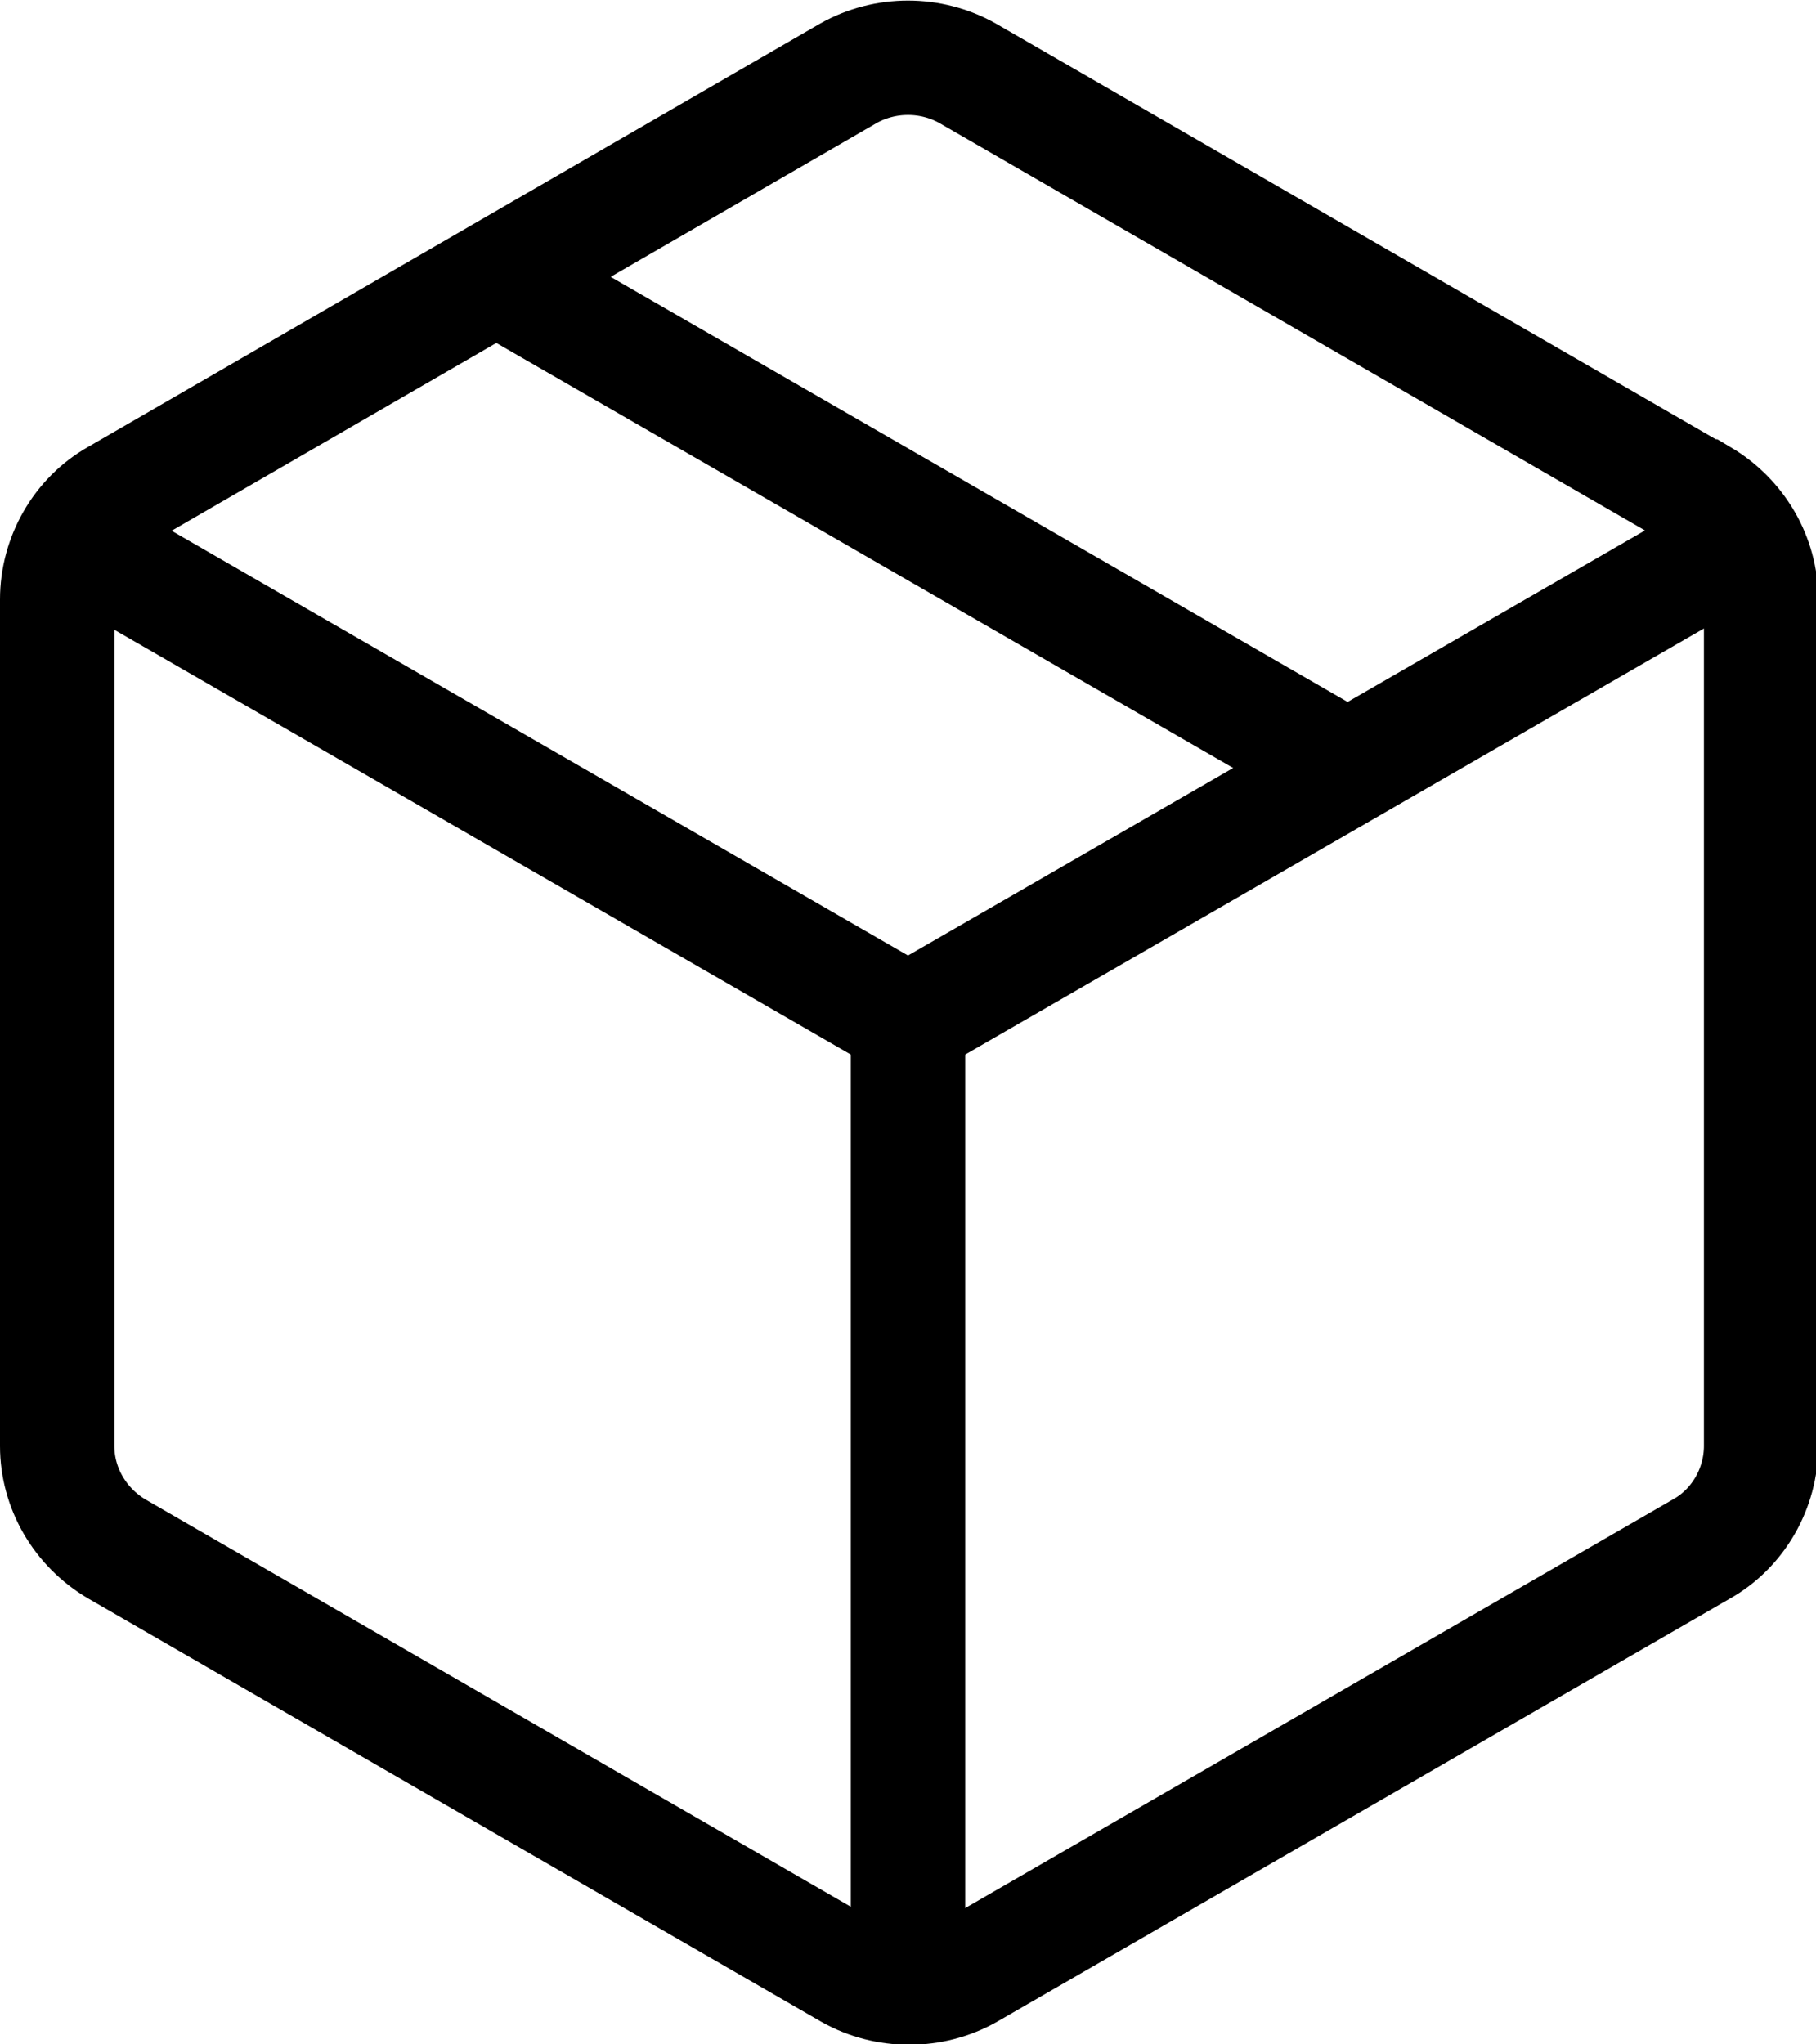<?xml version="1.0" encoding="UTF-8"?>
<svg id="Layer_1" data-name="Layer 1" xmlns="http://www.w3.org/2000/svg" viewBox="0 0 15.88 17.87">
  <defs>
    <style>
      .cls-1 {
        fill: none;
        stroke: #000;
        stroke-miterlimit: 10;
      }
    </style>
  </defs>
  <path class="cls-1" d="m14.87,4.34L8.46.64c-.32-.18-.72-.18-1.04,0L1.02,4.34c-.32.18-.52.53-.52.9v7.4c0,.37.2.71.52.9l6.41,3.7c.32.18.72.18,1.04,0l6.41-3.7c.32-.18.52-.53.52-.9v-7.4c0-.37-.2-.71-.52-.9Z"/>
  <polyline class="cls-1" points=".5 4.64 7.94 8.93 15.38 4.64"/>
  <line class="cls-1" x1="4.46" y1="2.49" x2="11.9" y2="6.78"/>
  <line class="cls-1" x1="7.94" y1="8.93" x2="7.94" y2="17.53"/>
</svg>